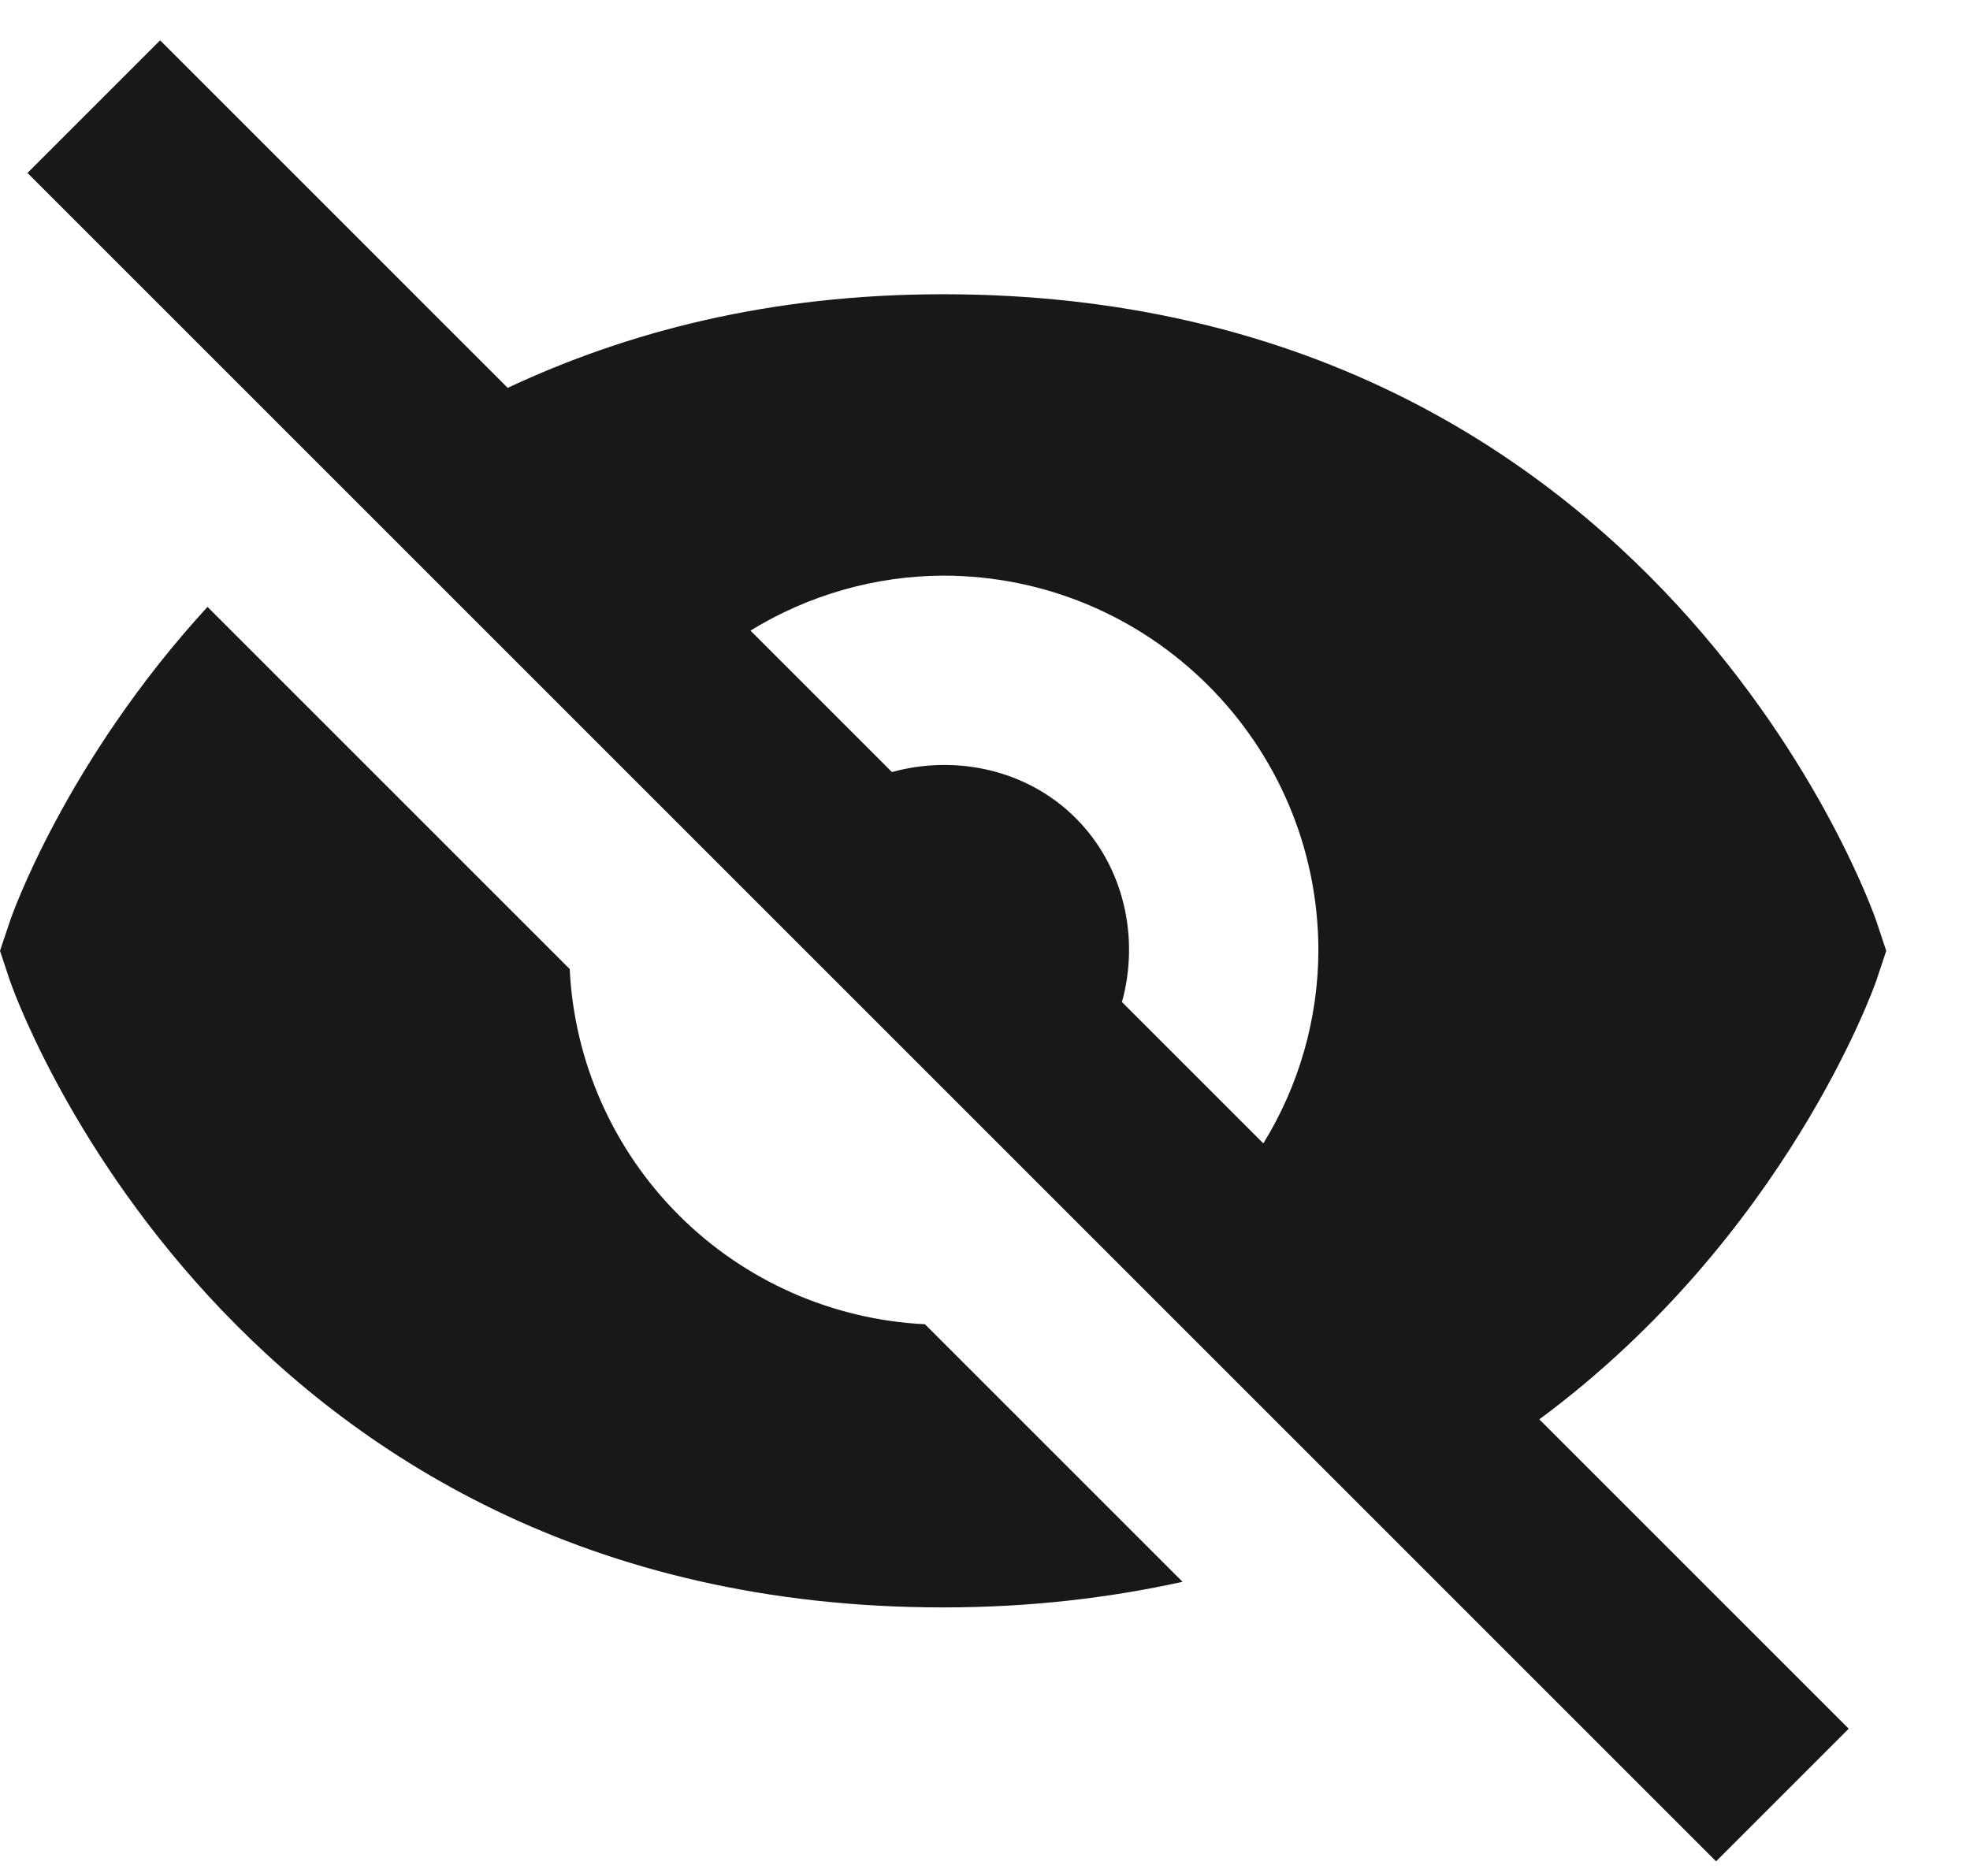 <svg width="21" height="20" viewBox="0 0 21 20" fill="none" xmlns="http://www.w3.org/2000/svg">
<path id="Vector" d="M6.073 10.331L2.212 6.47C0.692 8.127 0.116 9.787 0.106 9.821L0 10.137L0.105 10.453C0.127 10.52 2.421 17.137 10.054 17.137C10.983 17.137 11.829 17.035 12.606 16.864L9.86 14.118C8.871 14.069 7.936 13.655 7.236 12.955C6.536 12.255 6.121 11.319 6.073 10.331ZM10.054 3.137C8.199 3.137 6.679 3.541 5.412 4.135L1.707 0.43L0.293 1.844L18.293 19.844L19.707 18.43L16.409 15.132C19.047 13.179 19.988 10.495 20.002 10.453L20.107 10.137L20.002 9.821C19.98 9.754 17.687 3.137 10.054 3.137ZM11.96 10.683C12.147 10.006 11.988 9.244 11.468 8.723C10.948 8.202 10.185 8.044 9.508 8.231L8 6.723C8.618 6.343 9.329 6.14 10.054 6.137C12.26 6.137 14.054 7.931 14.054 10.137C14.051 10.862 13.848 11.572 13.467 12.19L11.96 10.683Z" fill="#181818"/>
</svg>
